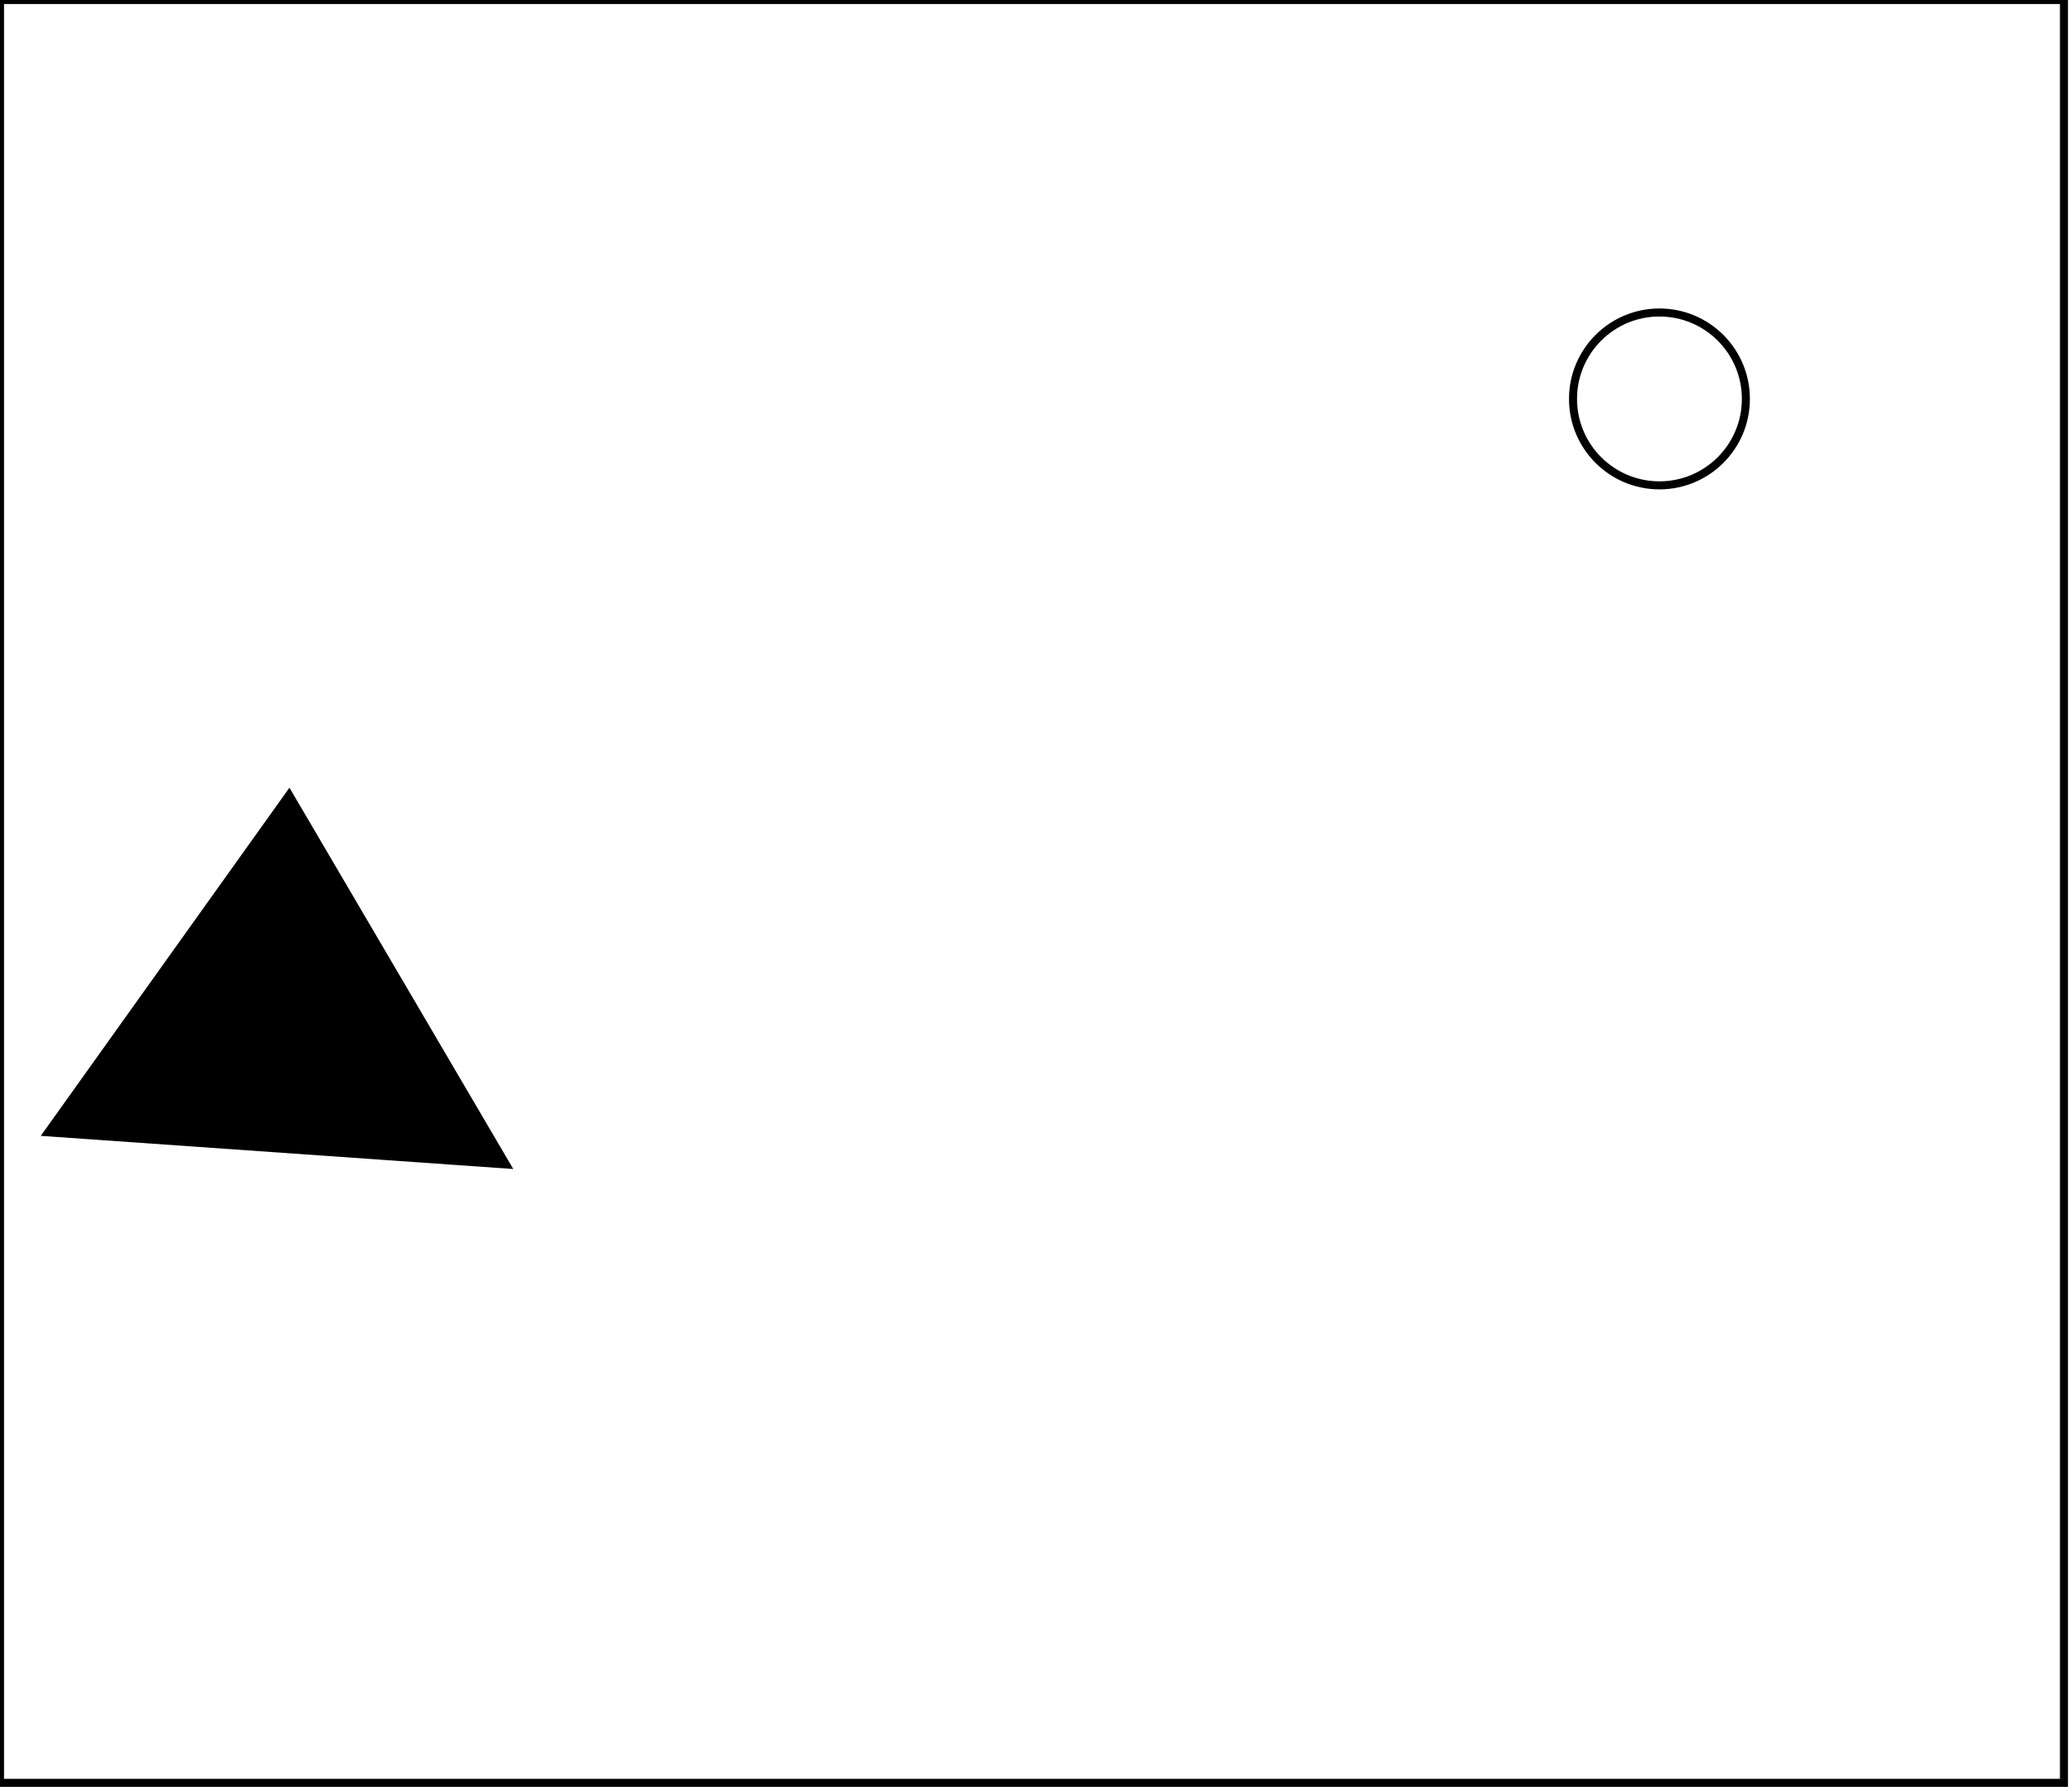 <?xml version="1.0" encoding="utf-8" ?>
<svg baseProfile="full" height="223" version="1.1" width="258" xmlns="http://www.w3.org/2000/svg" xmlns:ev="http://www.w3.org/2001/xml-events" xmlns:xlink="http://www.w3.org/1999/xlink"><defs /><rect fill="white" height="223" width="258" x="0" y="0" /><path d="M 16,137 L 52,138 L 37,111 Z" fill="none" stroke="black" stroke-width="1" /><path d="M 6,141 L 36,99 L 63,145 Z" fill="black" stroke="black" stroke-width="1" /><circle cx="206.63" cy="49.674" fill="none" r="10.762" stroke="black" stroke-width="1" /><path d="M 0,0 L 0,222 L 257,222 L 257,0 Z" fill="none" stroke="black" stroke-width="1" /></svg>